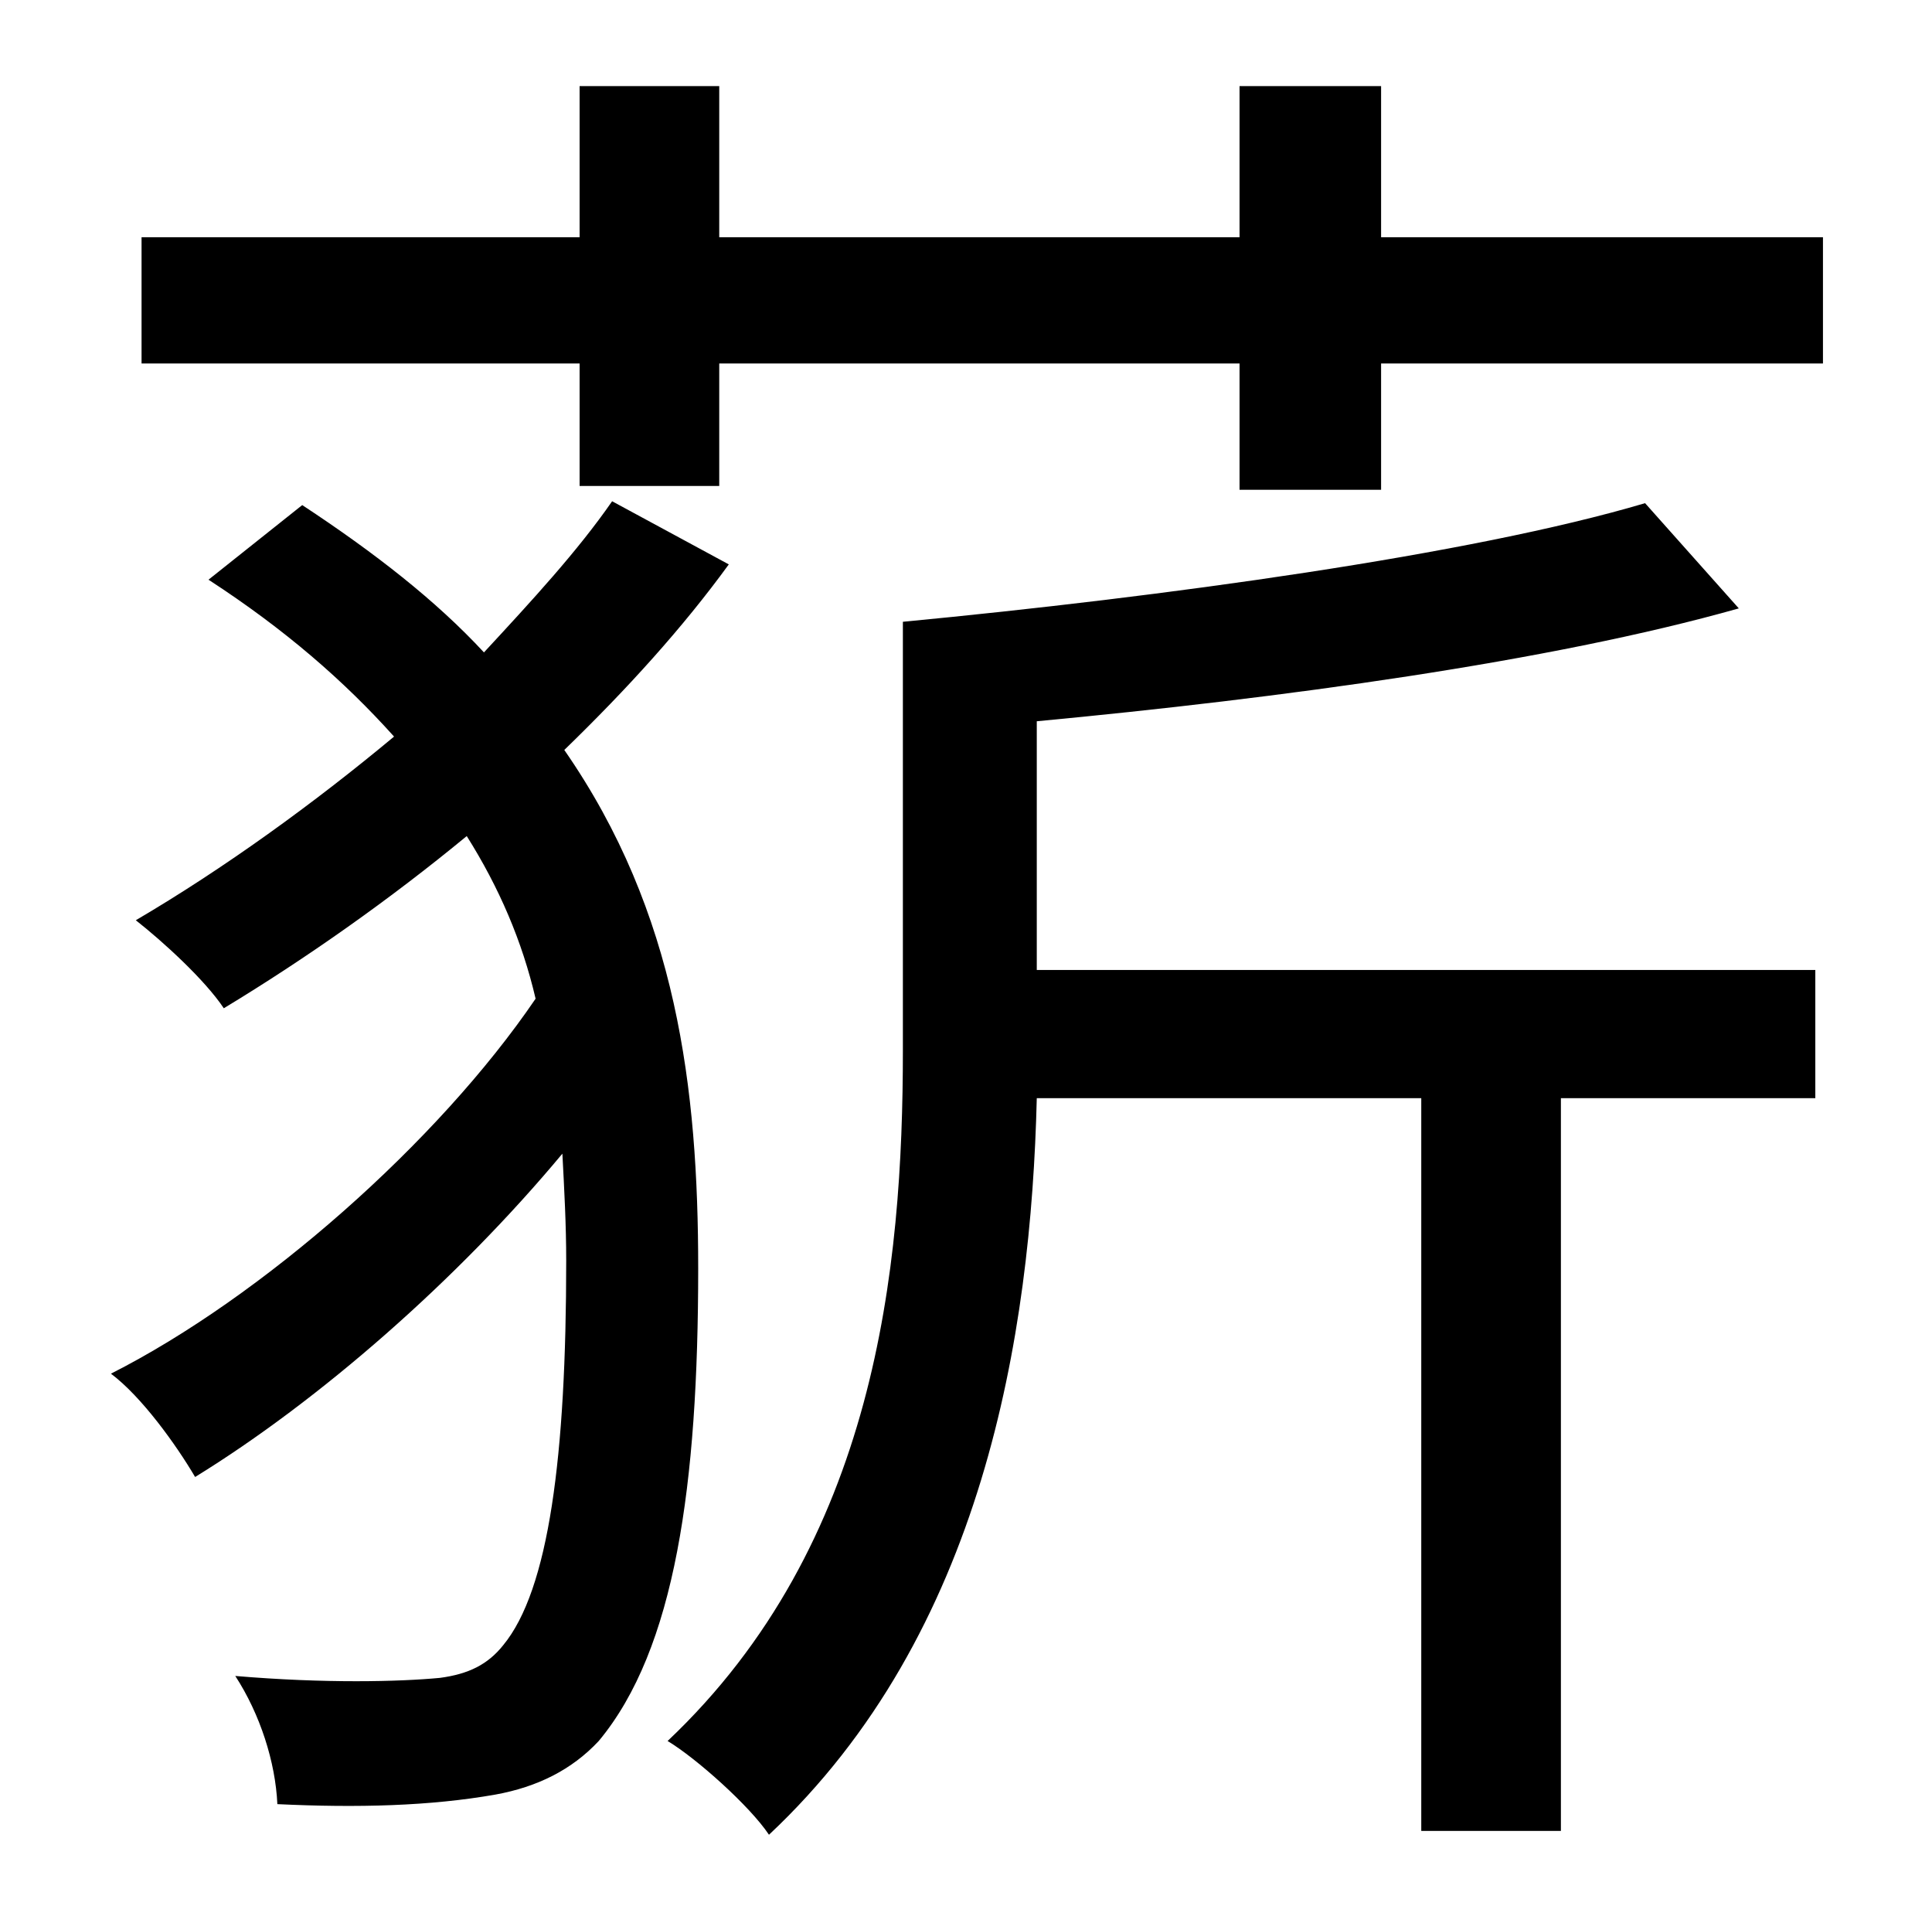 <?xml version="1.0" standalone="no"?>
<!DOCTYPE svg PUBLIC "-//W3C//DTD SVG 1.1//EN" "http://www.w3.org/Graphics/SVG/1.1/DTD/svg11.dtd" >
<svg xmlns="http://www.w3.org/2000/svg" xmlns:xlink="http://www.w3.org/1999/xlink" version="1.1" viewBox="-10 0 1010 1000">
   <path fill="currentColor"
d="M310 262l61 33c-24 33 -53 65 -86 97c59 85 70 177 70 271c0 113 -12 199 -52 247c-14 15 -32 24 -54 28c-34 6 -72 7 -114 5c-1 -22 -9 -47 -22 -67c47 4 86 3 107 1c15 -2 25 -7 33 -17c24 -29 33 -99 33 -201c0 -19 -1 -37 -2 -56c-55 66 -127 129 -192 169
c-10 -17 -28 -42 -44 -54c79 -40 171 -121 222 -196c-7 -30 -19 -58 -36 -85c-40 33 -84 64 -127 90c-10 -15 -32 -35 -46 -46c46 -27 93 -61 135 -96c-26 -29 -57 -56 -97 -82l49 -39c38 25 70 50 95 77c25 -27 49 -53 67 -79zM532 377v130h407v67h-133v383h-73v-383h-201
c-3 124 -28 280 -140 385c-10 -15 -38 -40 -53 -49c109 -103 123 -247 123 -361v-224c136 -13 297 -35 388 -62l49 55c-99 28 -240 47 -367 59zM712 124h231v66h-231v66h-74v-66h-272v64h-73v-64h-229v-66h229v-79h73v79h272v-79h74v79z" />
</svg>
